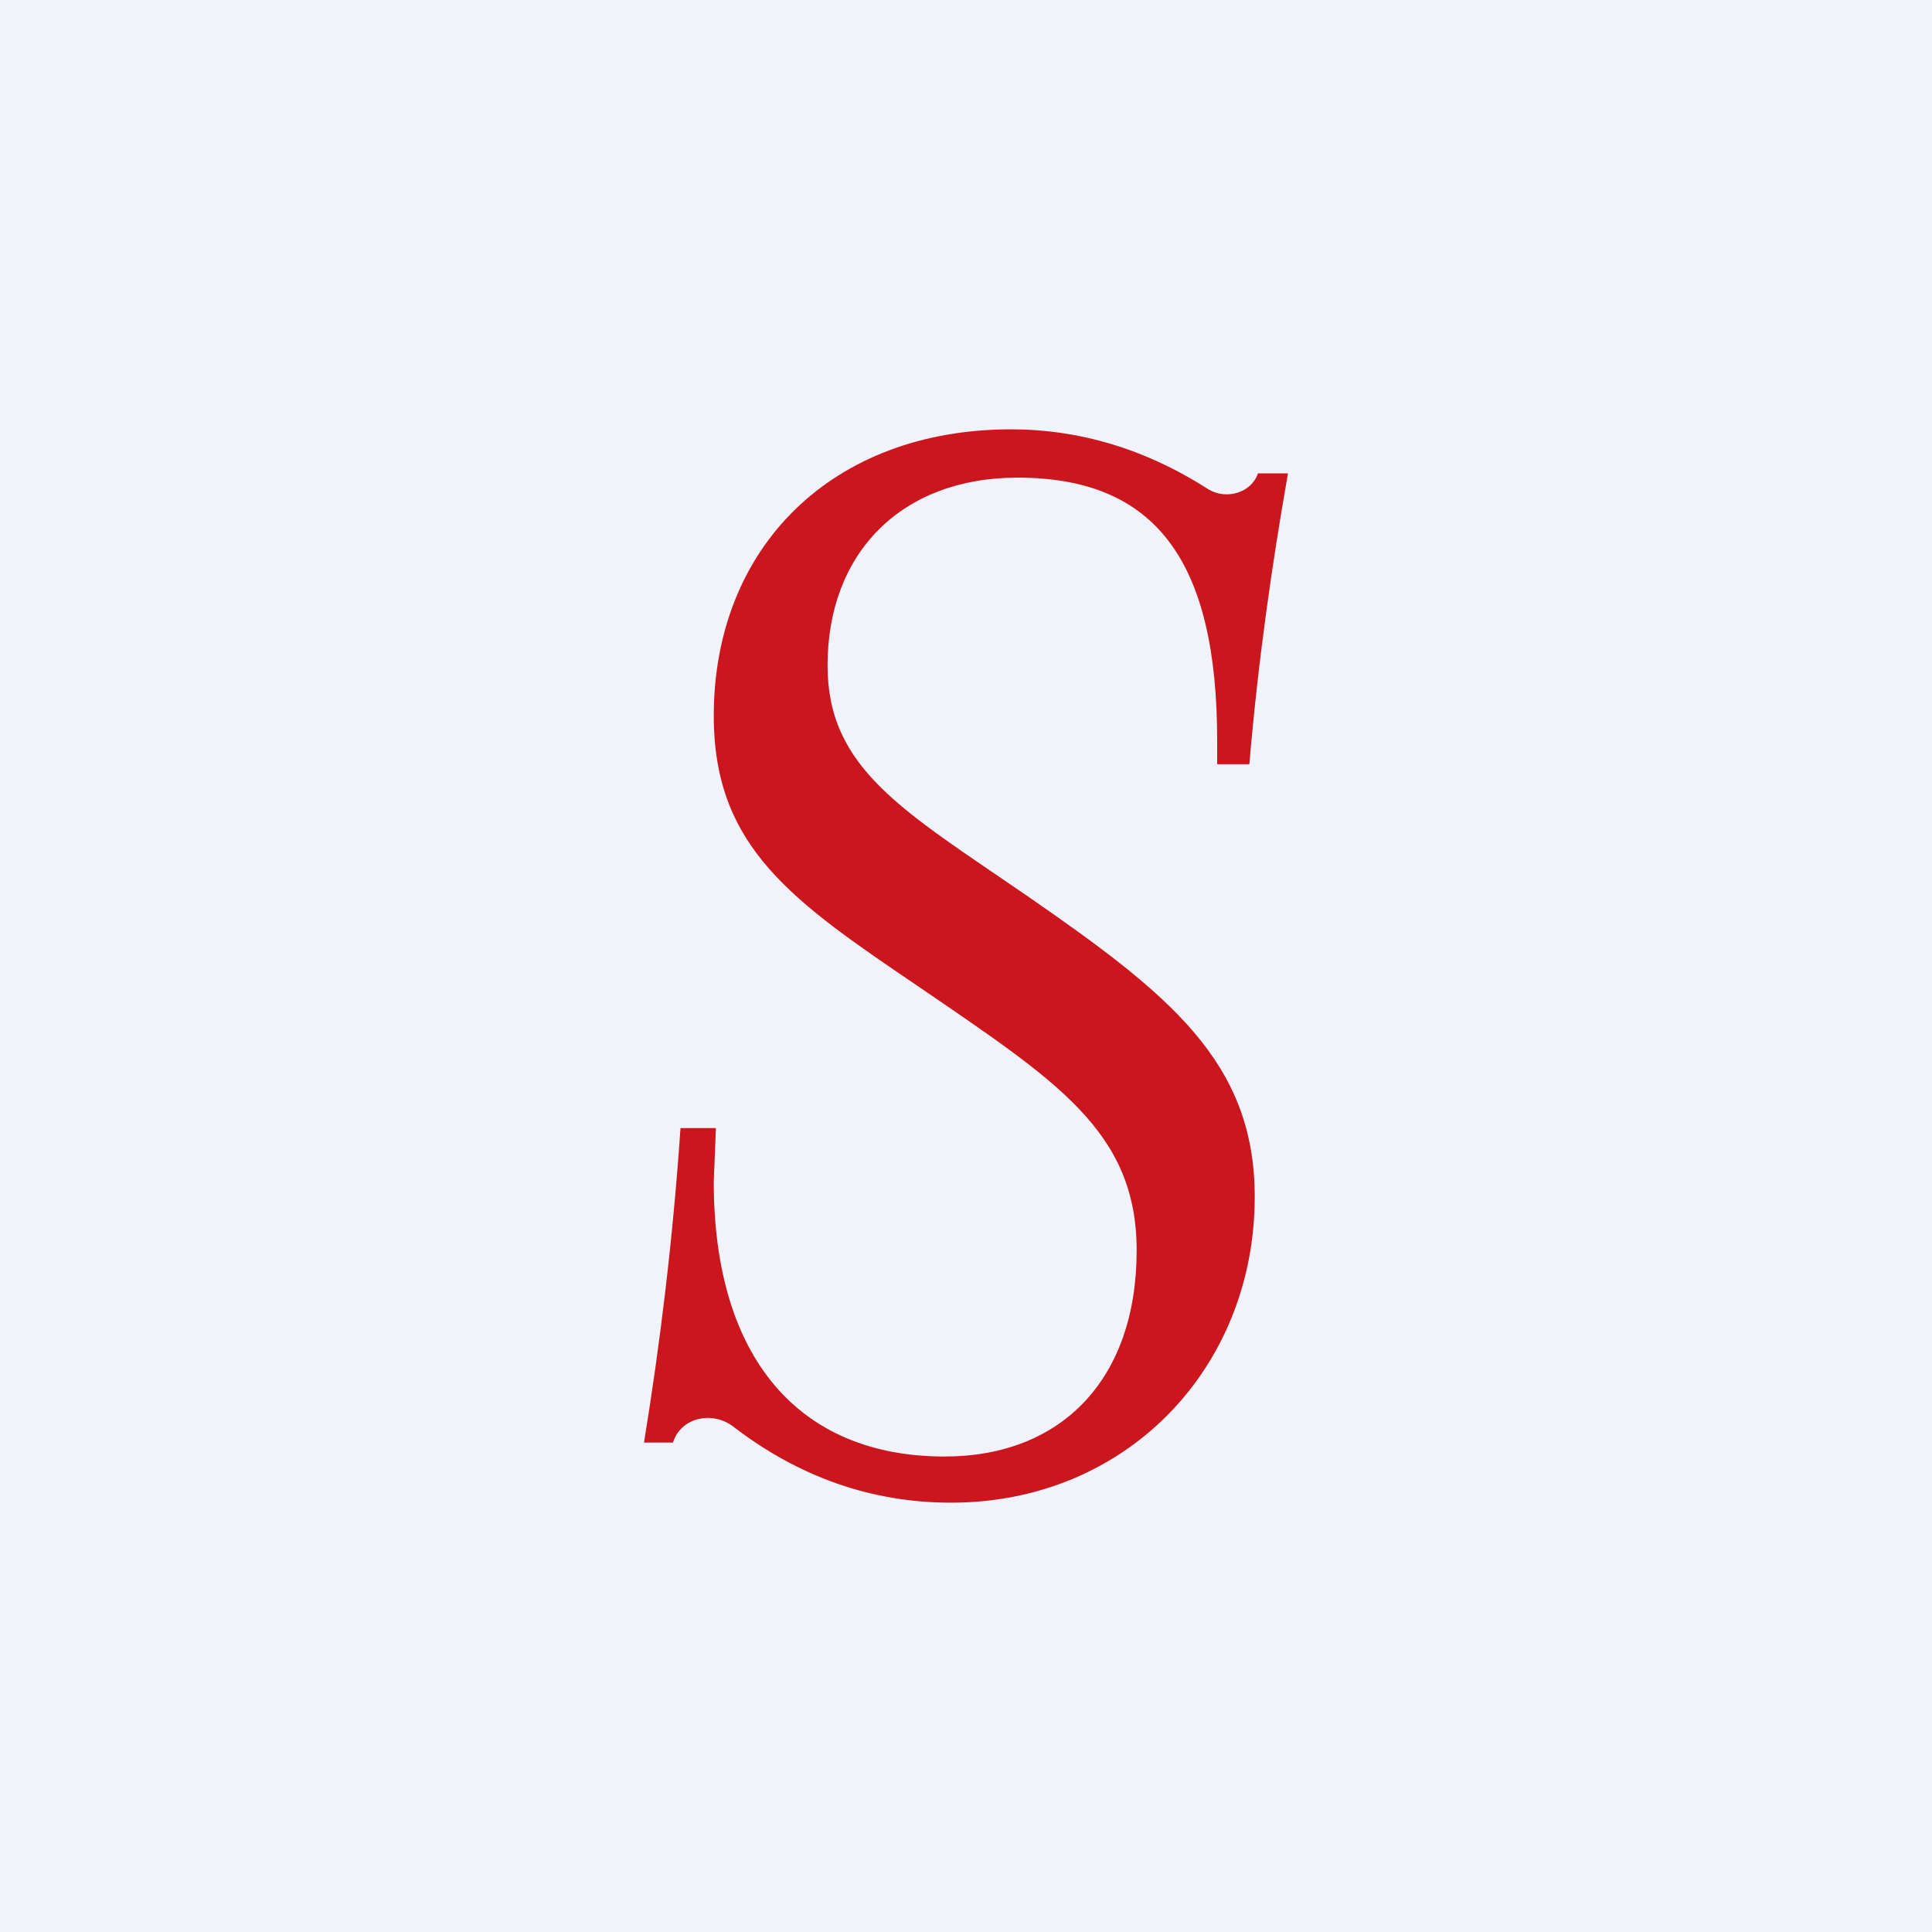 <!-- by TradingView --><svg width="18" height="18" viewBox="0 0 18 18" xmlns="http://www.w3.org/2000/svg"><path fill="#F0F3FA" d="M0 0h18v18H0z"/><path d="M6 13.44c.15-.92.27-1.9.34-2.93h.33l-.02.5c0 1.65.8 2.56 2.15 2.56 1.09 0 1.79-.72 1.79-1.92 0-1.11-.75-1.58-2.02-2.45-1.18-.8-1.92-1.3-1.92-2.53C6.65 5.1 7.75 4 9.42 4c.63 0 1.25.18 1.84.56.17.1.4.03.46-.15H12c-.15.85-.28 1.76-.36 2.71h-.3V6.9c0-1.67-.57-2.45-1.86-2.45-1.08 0-1.77.7-1.77 1.75 0 .96.7 1.35 1.85 2.14 1.33.92 2.13 1.55 2.13 2.81 0 1.59-1.19 2.85-2.83 2.85-.74 0-1.42-.24-2.03-.71-.2-.15-.49-.08-.56.15H6Z" fill="#CB161E"/></svg>